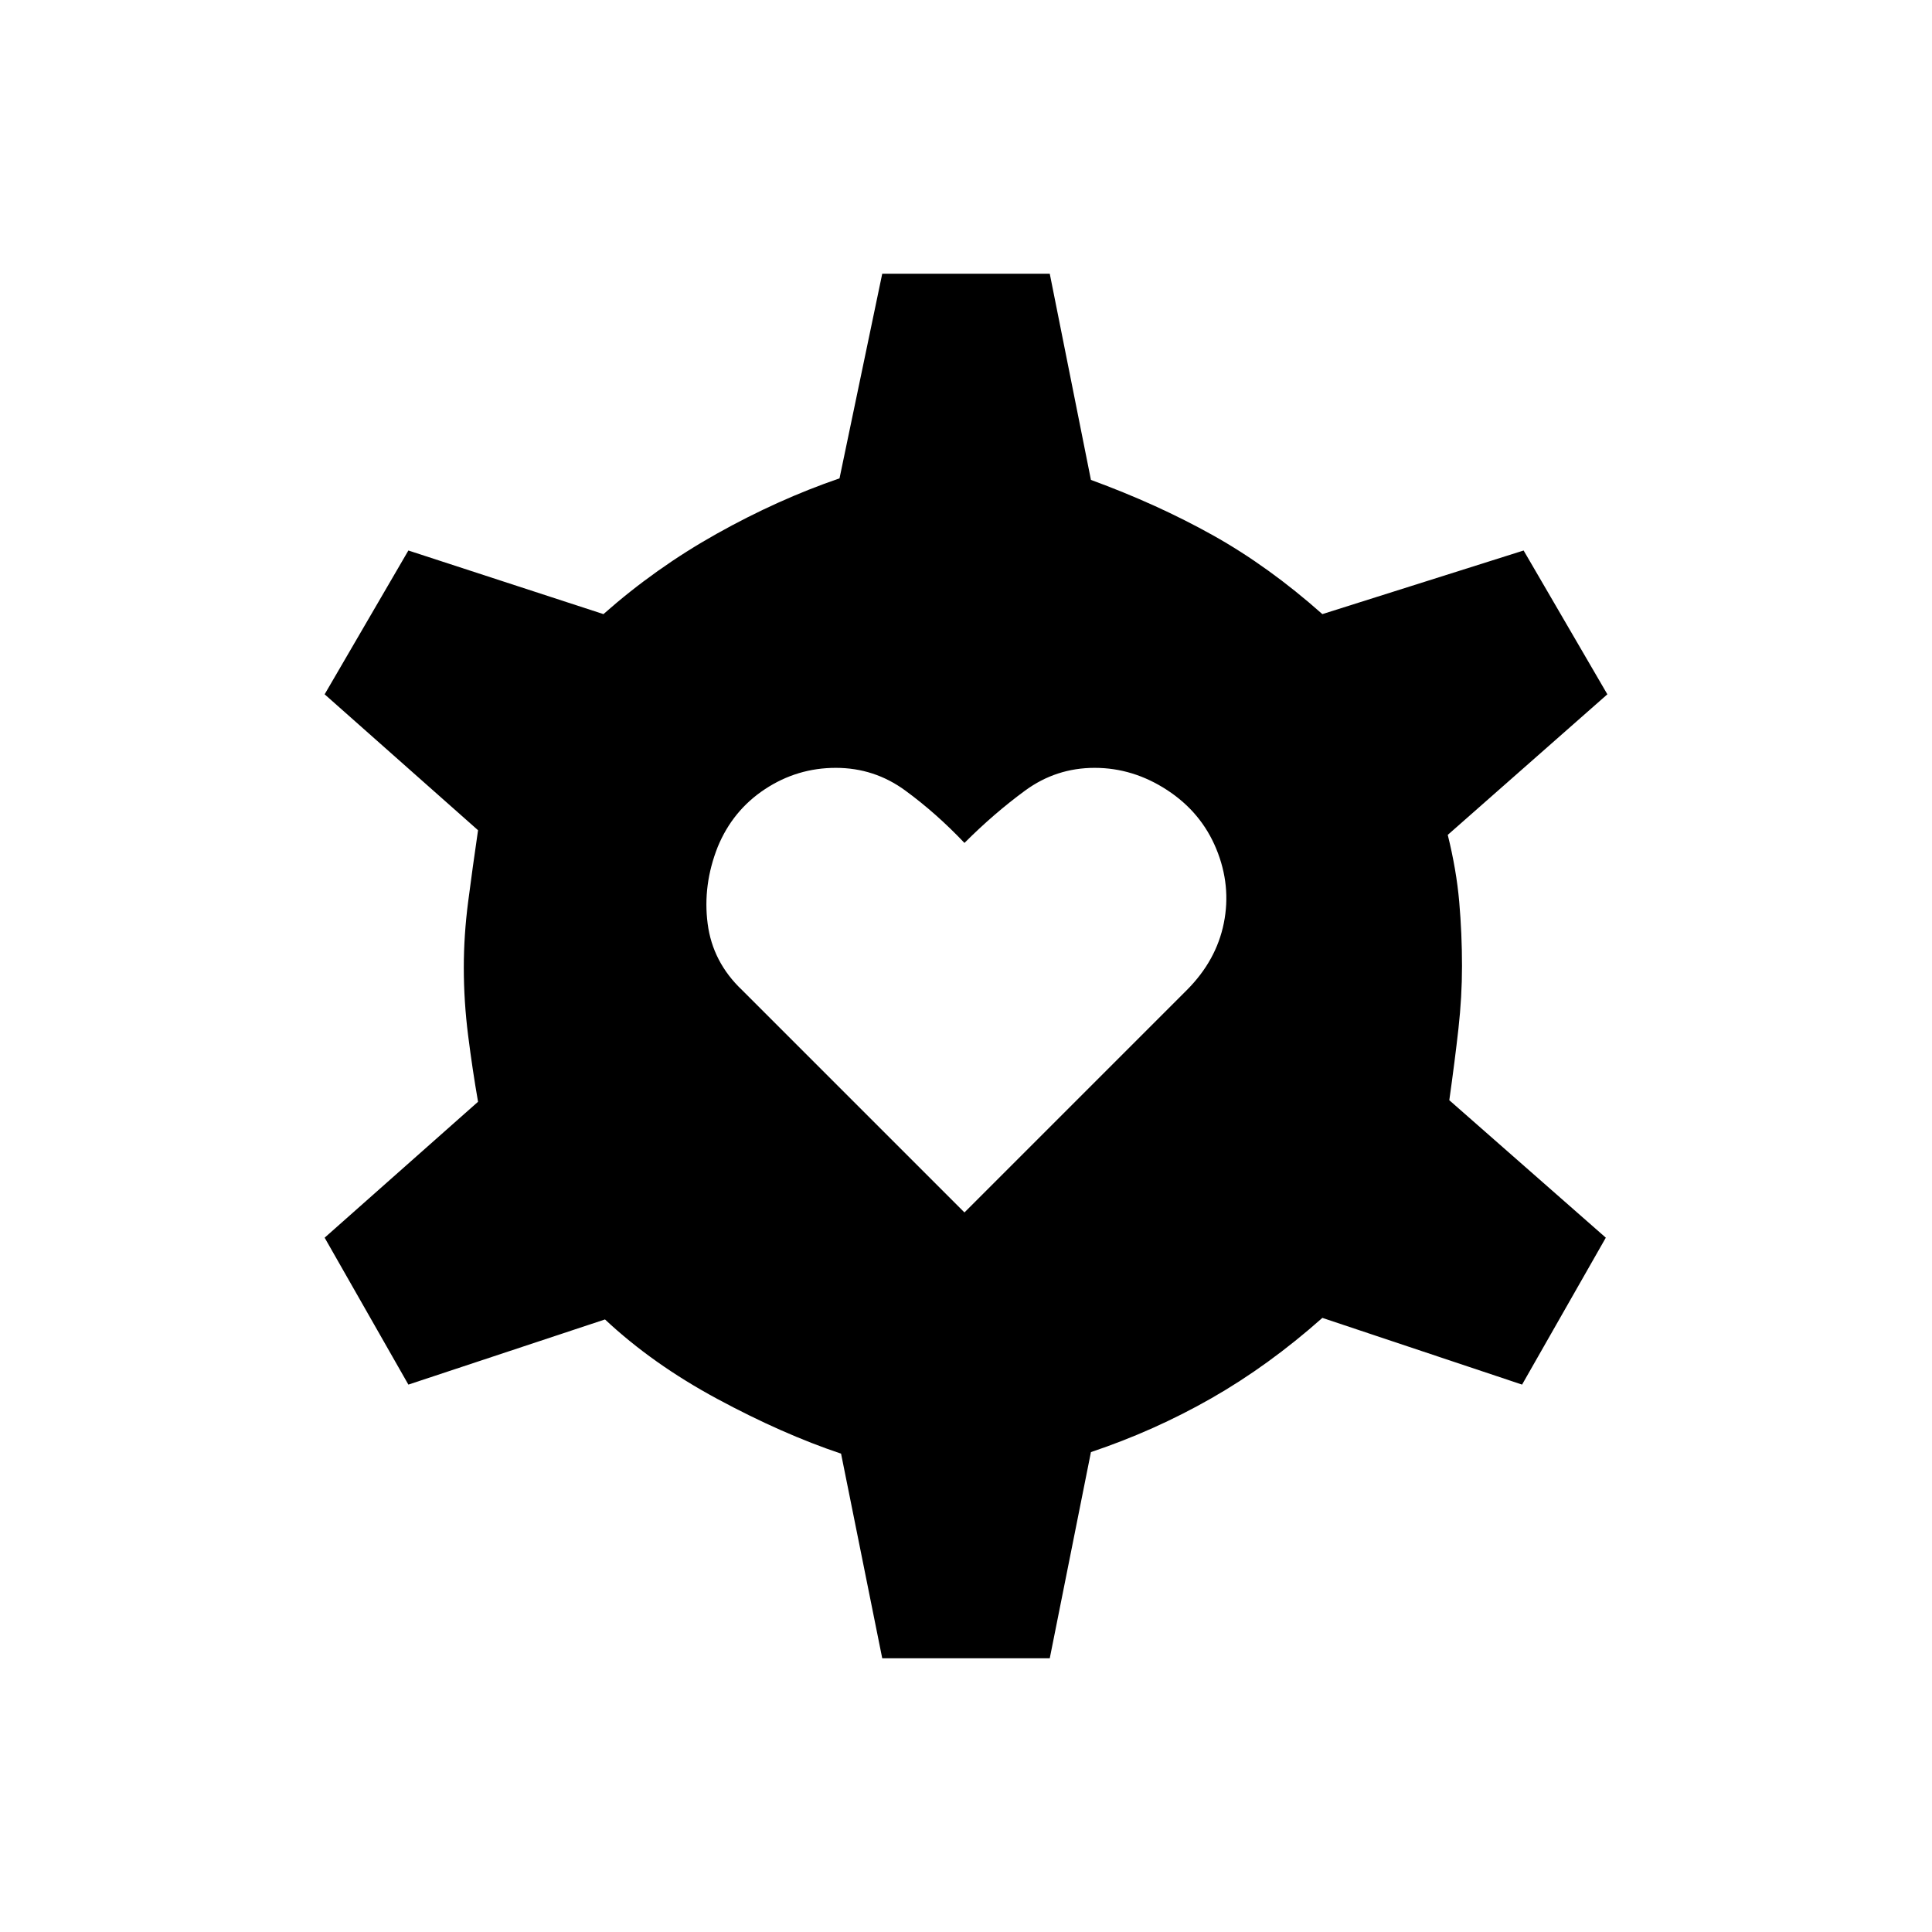<svg xmlns="http://www.w3.org/2000/svg" height="20" viewBox="0 -960 960 960" width="20"><path d="M479.23-357.54 589.69-468q14.69-14.69 18.43-33.35 3.73-18.65-3.74-36.8-7.46-18.16-24.38-29.23-16.92-11.08-36.08-11.08-19.15 0-34.57 11.31-15.43 11.3-30.12 26-13.92-14.7-29.35-26-15.42-11.31-34.57-11.31-19.16 0-35.19 10.58-16.04 10.57-23.5 28.73-7.47 18.92-5 38.07 2.46 19.16 17.15 33.08l110.46 110.46ZM438.38-136l-20.46-101.69q-29.15-9.77-61.42-27.16-32.27-17.38-55.88-39.53L202.92-272l-41.61-73 76.23-67.54q-2.77-15.84-4.92-32.84-2.16-17-2.16-33.85 0-16.08 2.16-32.69 2.15-16.62 4.92-35.54L161.31-615l41.61-71.46 96.93 31.61q25.92-22.92 56.27-39.92 30.34-17 61.03-27.54L438.38-824h83.24l20.46 102.46q33 12.08 60.65 27.54 27.65 15.46 54.35 39.15l100-31.61L798.69-615l-79.31 69.85q4.31 17.38 5.7 33.23 1.38 15.84 1.38 31.92 0 15.31-1.77 31.15-1.77 15.85-4.54 35.54L797.92-345l-41.61 73-99.23-33.15q-26.7 23.69-55.12 39.92-28.42 16.23-59.88 26.77L521.62-136h-83.24Z"/></svg>